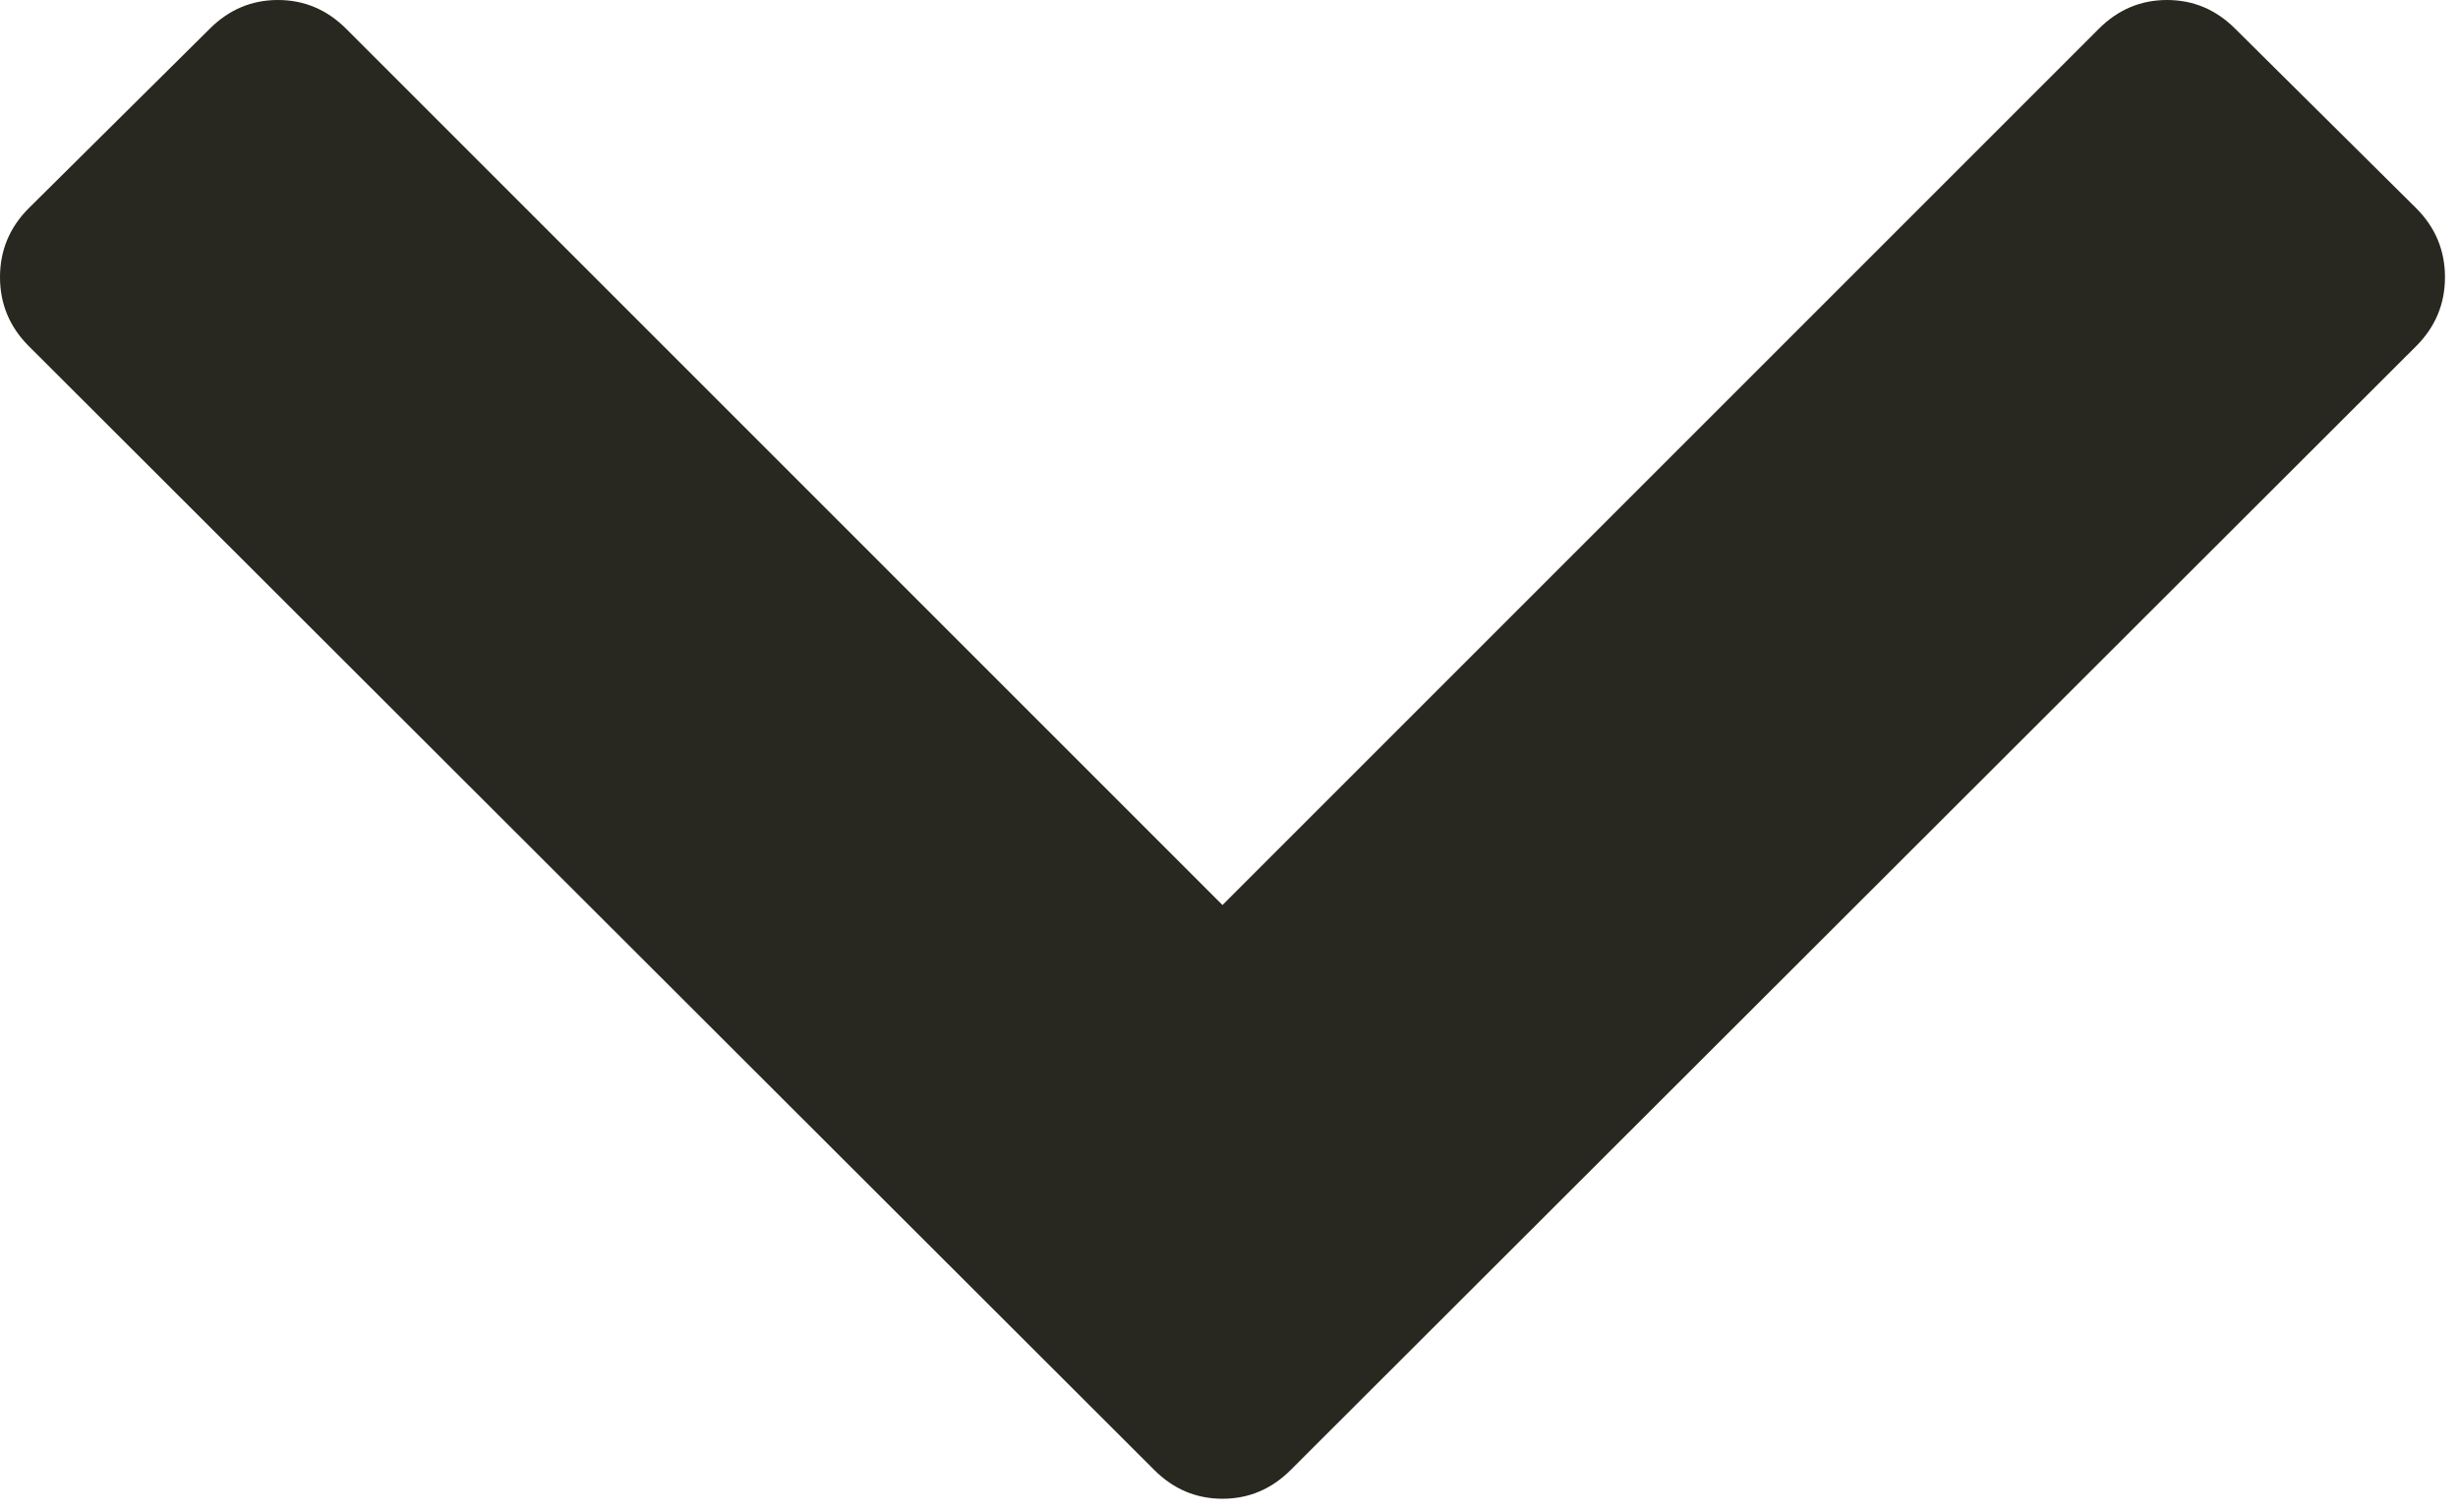 <svg width="104" height="64" viewBox="0 0 104 64" fill="none" xmlns="http://www.w3.org/2000/svg">
<path d="M102.229 14.648L54.612 62.201C53.799 63.014 52.837 63.42 51.724 63.42C50.612 63.42 49.649 63.014 48.837 62.201L1.219 14.648C0.406 13.835 0 12.862 0 11.728C0 10.594 0.406 9.621 1.219 8.808L8.872 1.219C9.685 0.406 10.648 0 11.76 0C12.872 0 13.835 0.406 14.648 1.219L51.724 38.296L88.801 1.219C89.614 0.406 90.576 0 91.689 0C92.801 0 93.764 0.406 94.576 1.219L102.229 8.808C103.042 9.621 103.449 10.594 103.449 11.728C103.449 12.862 103.042 13.835 102.229 14.648Z" fill="#282821"/>
</svg>
